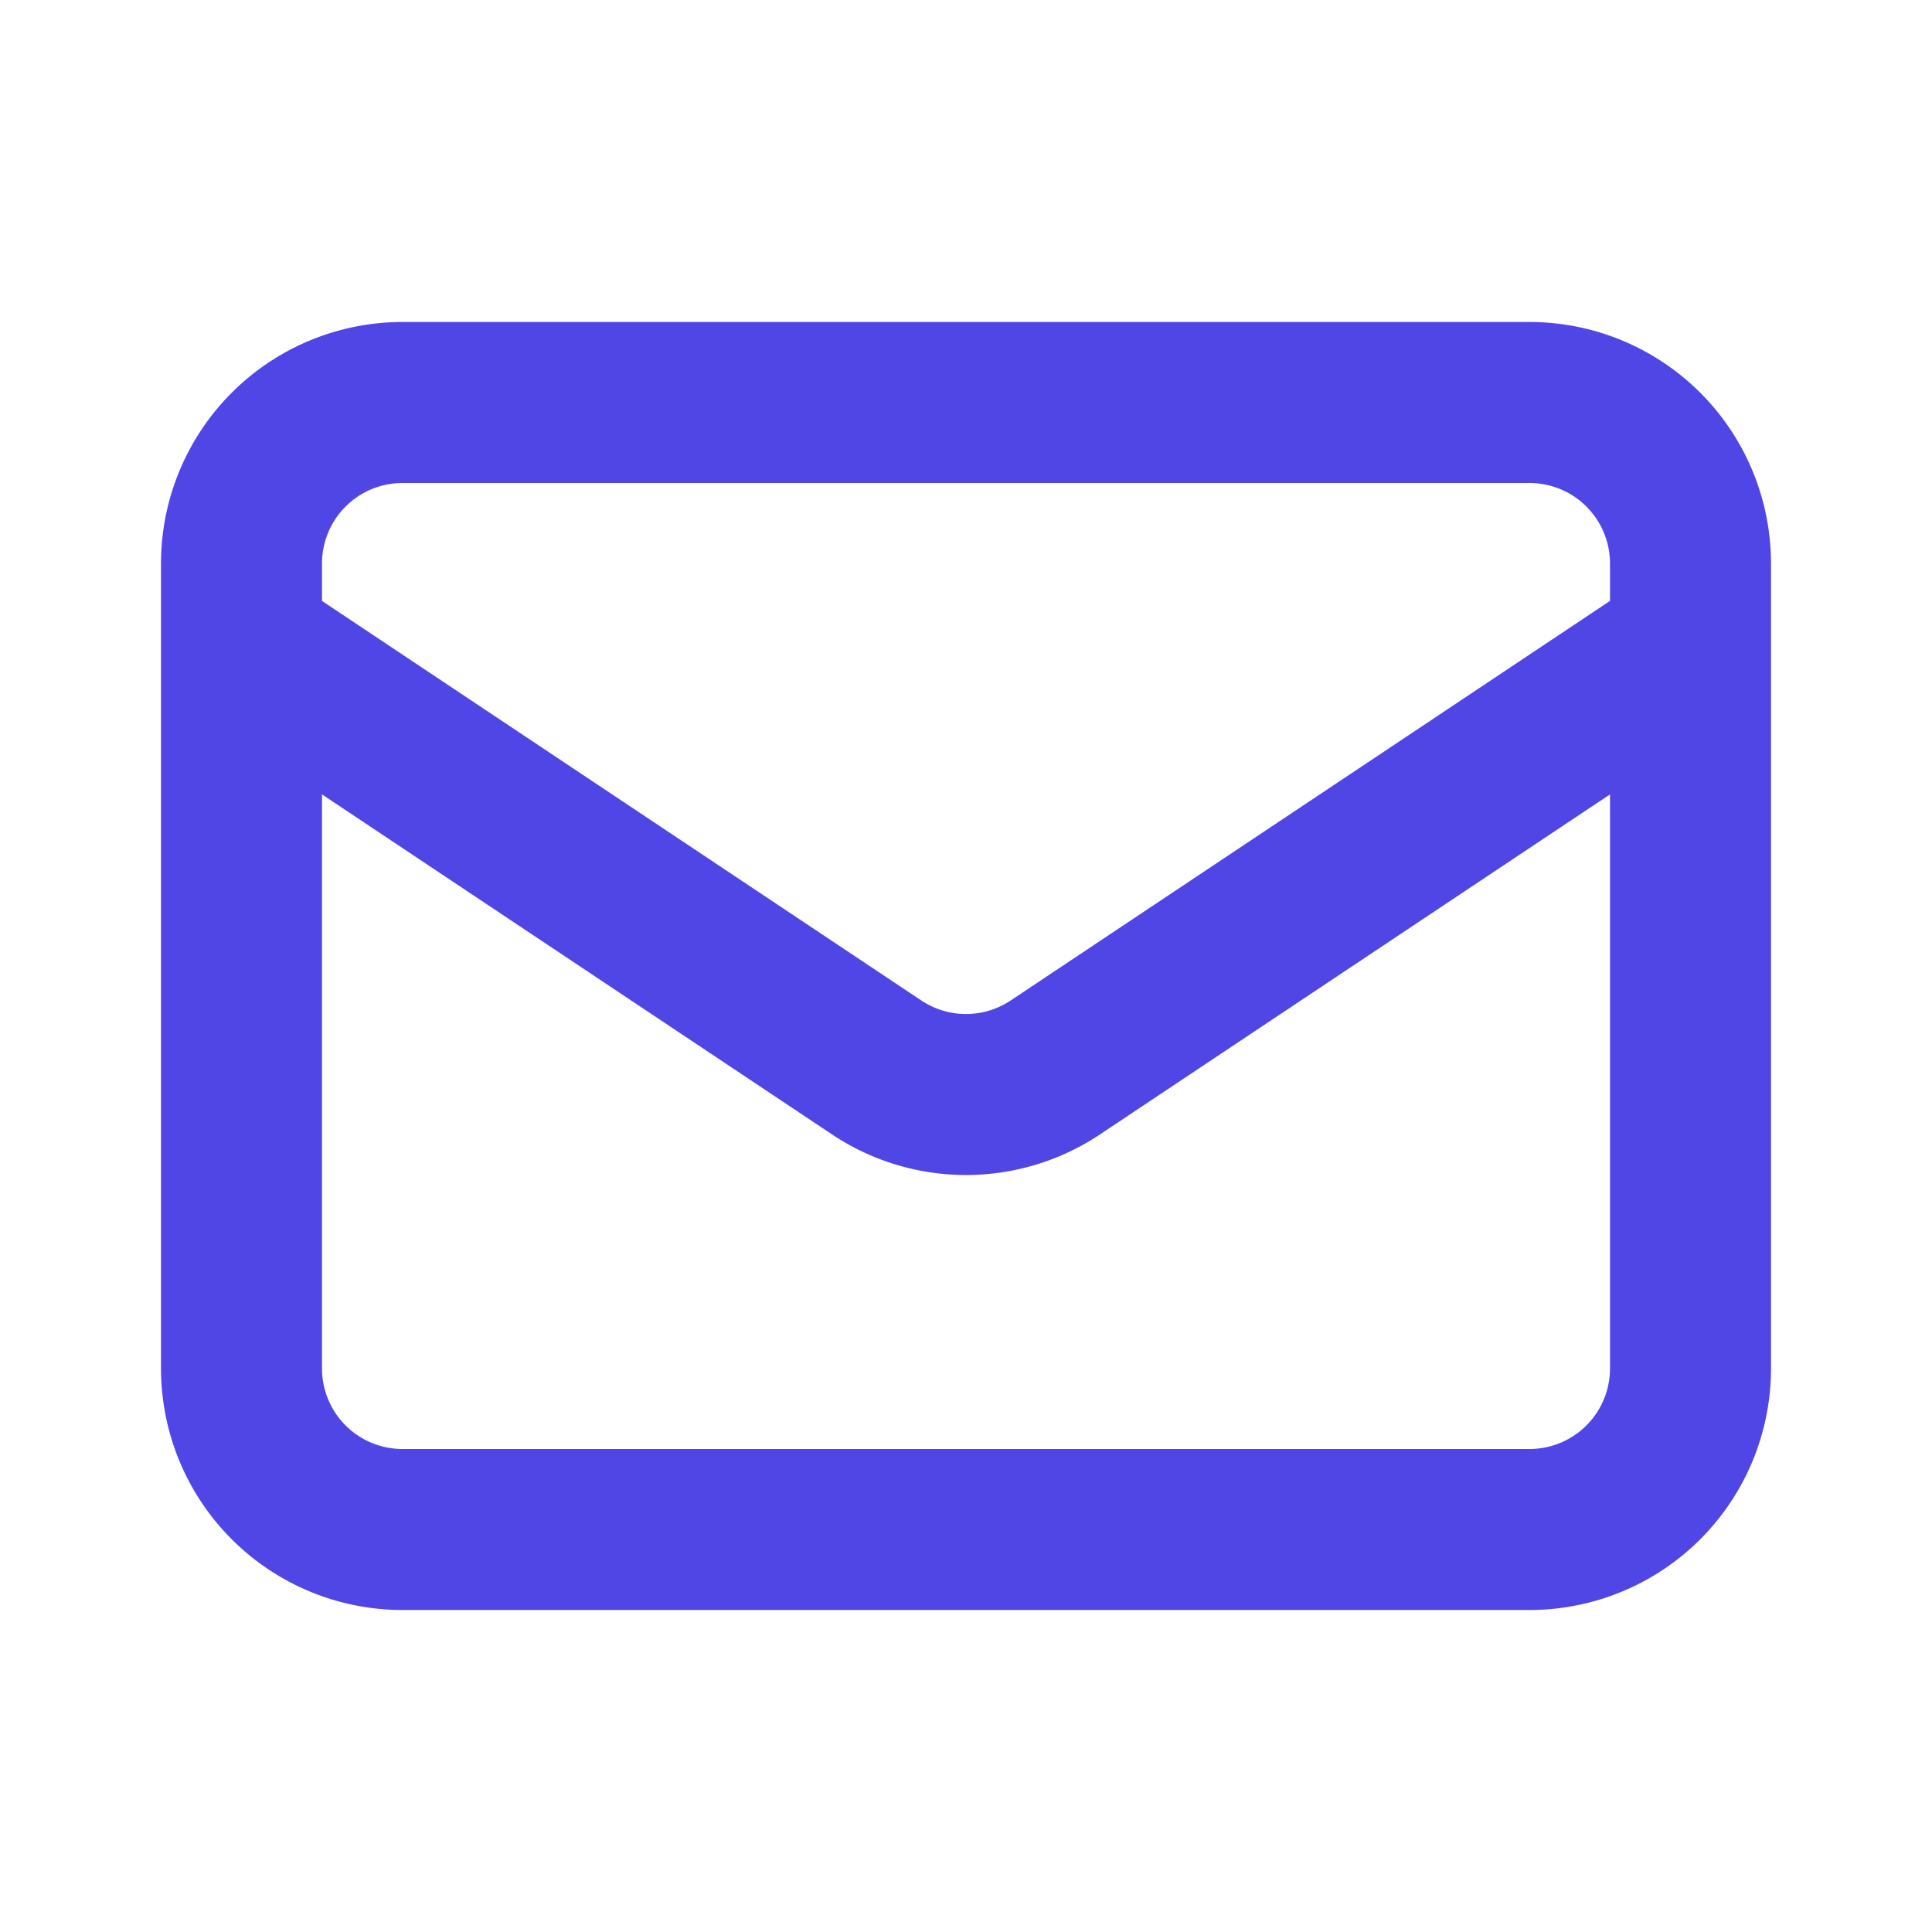 <svg xmlns="http://www.w3.org/2000/svg" class="w-6 h-6 mx-2 text-blue-500 dark:text-blue-400" fill="none" viewBox="0 0 24 24" stroke="#4F46E5" stroke-width="2">
                            <path stroke-linecap="round" stroke-linejoin="round" d="M3 8l7.89 5.26a2 2 0 002.22 0L21 8M5 19h14a2 2 0 002-2V7a2 2 0 00-2-2H5a2 2 0 00-2 2v10a2 2 0 002 2z" />
                        </svg>